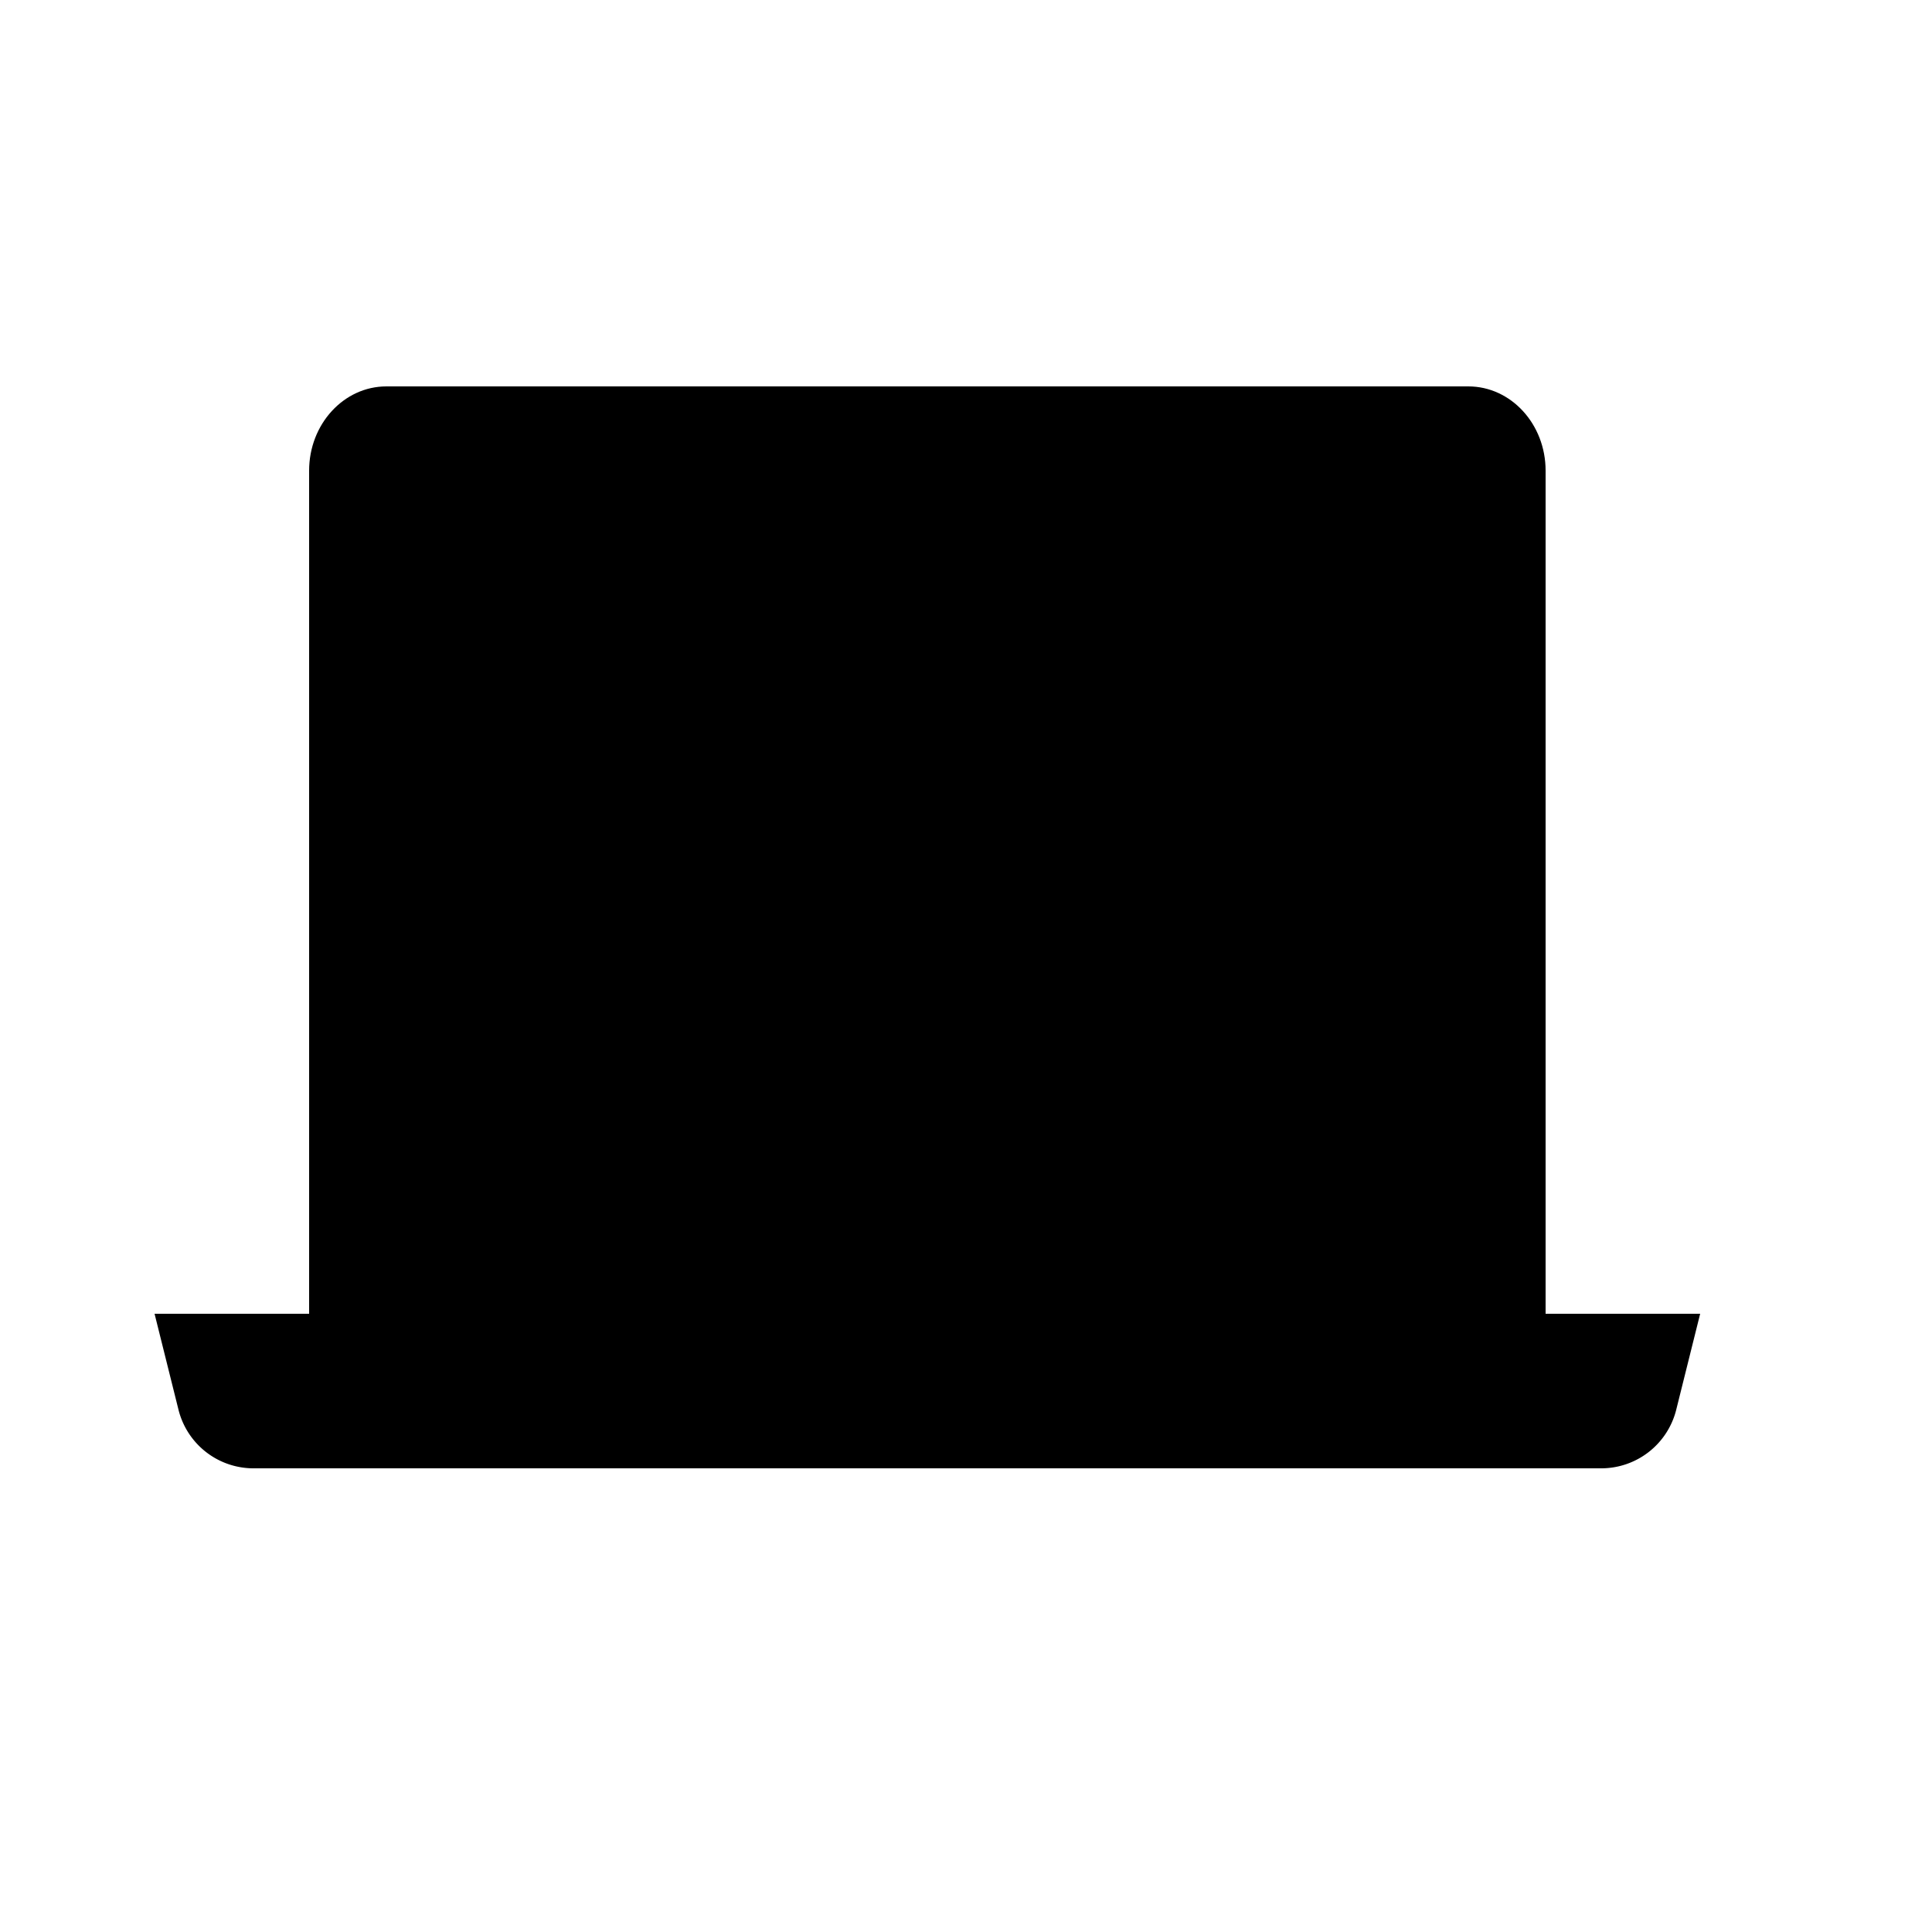 <svg xmlns="http://www.w3.org/2000/svg" viewBox="0 0 25 25"><g fill-rule="evenodd"><path fill="currentColor" d="M5 5h14c.552 0 1 .488 1 1.09V17H4V6.09C4 5.489 4.448 5 5 5z"/><path d="M2 17h20l-.31 1.243a1 1 0 01-.97.757H3.28a1 1 0 01-.97-.757L2 17z"/></g></svg>

